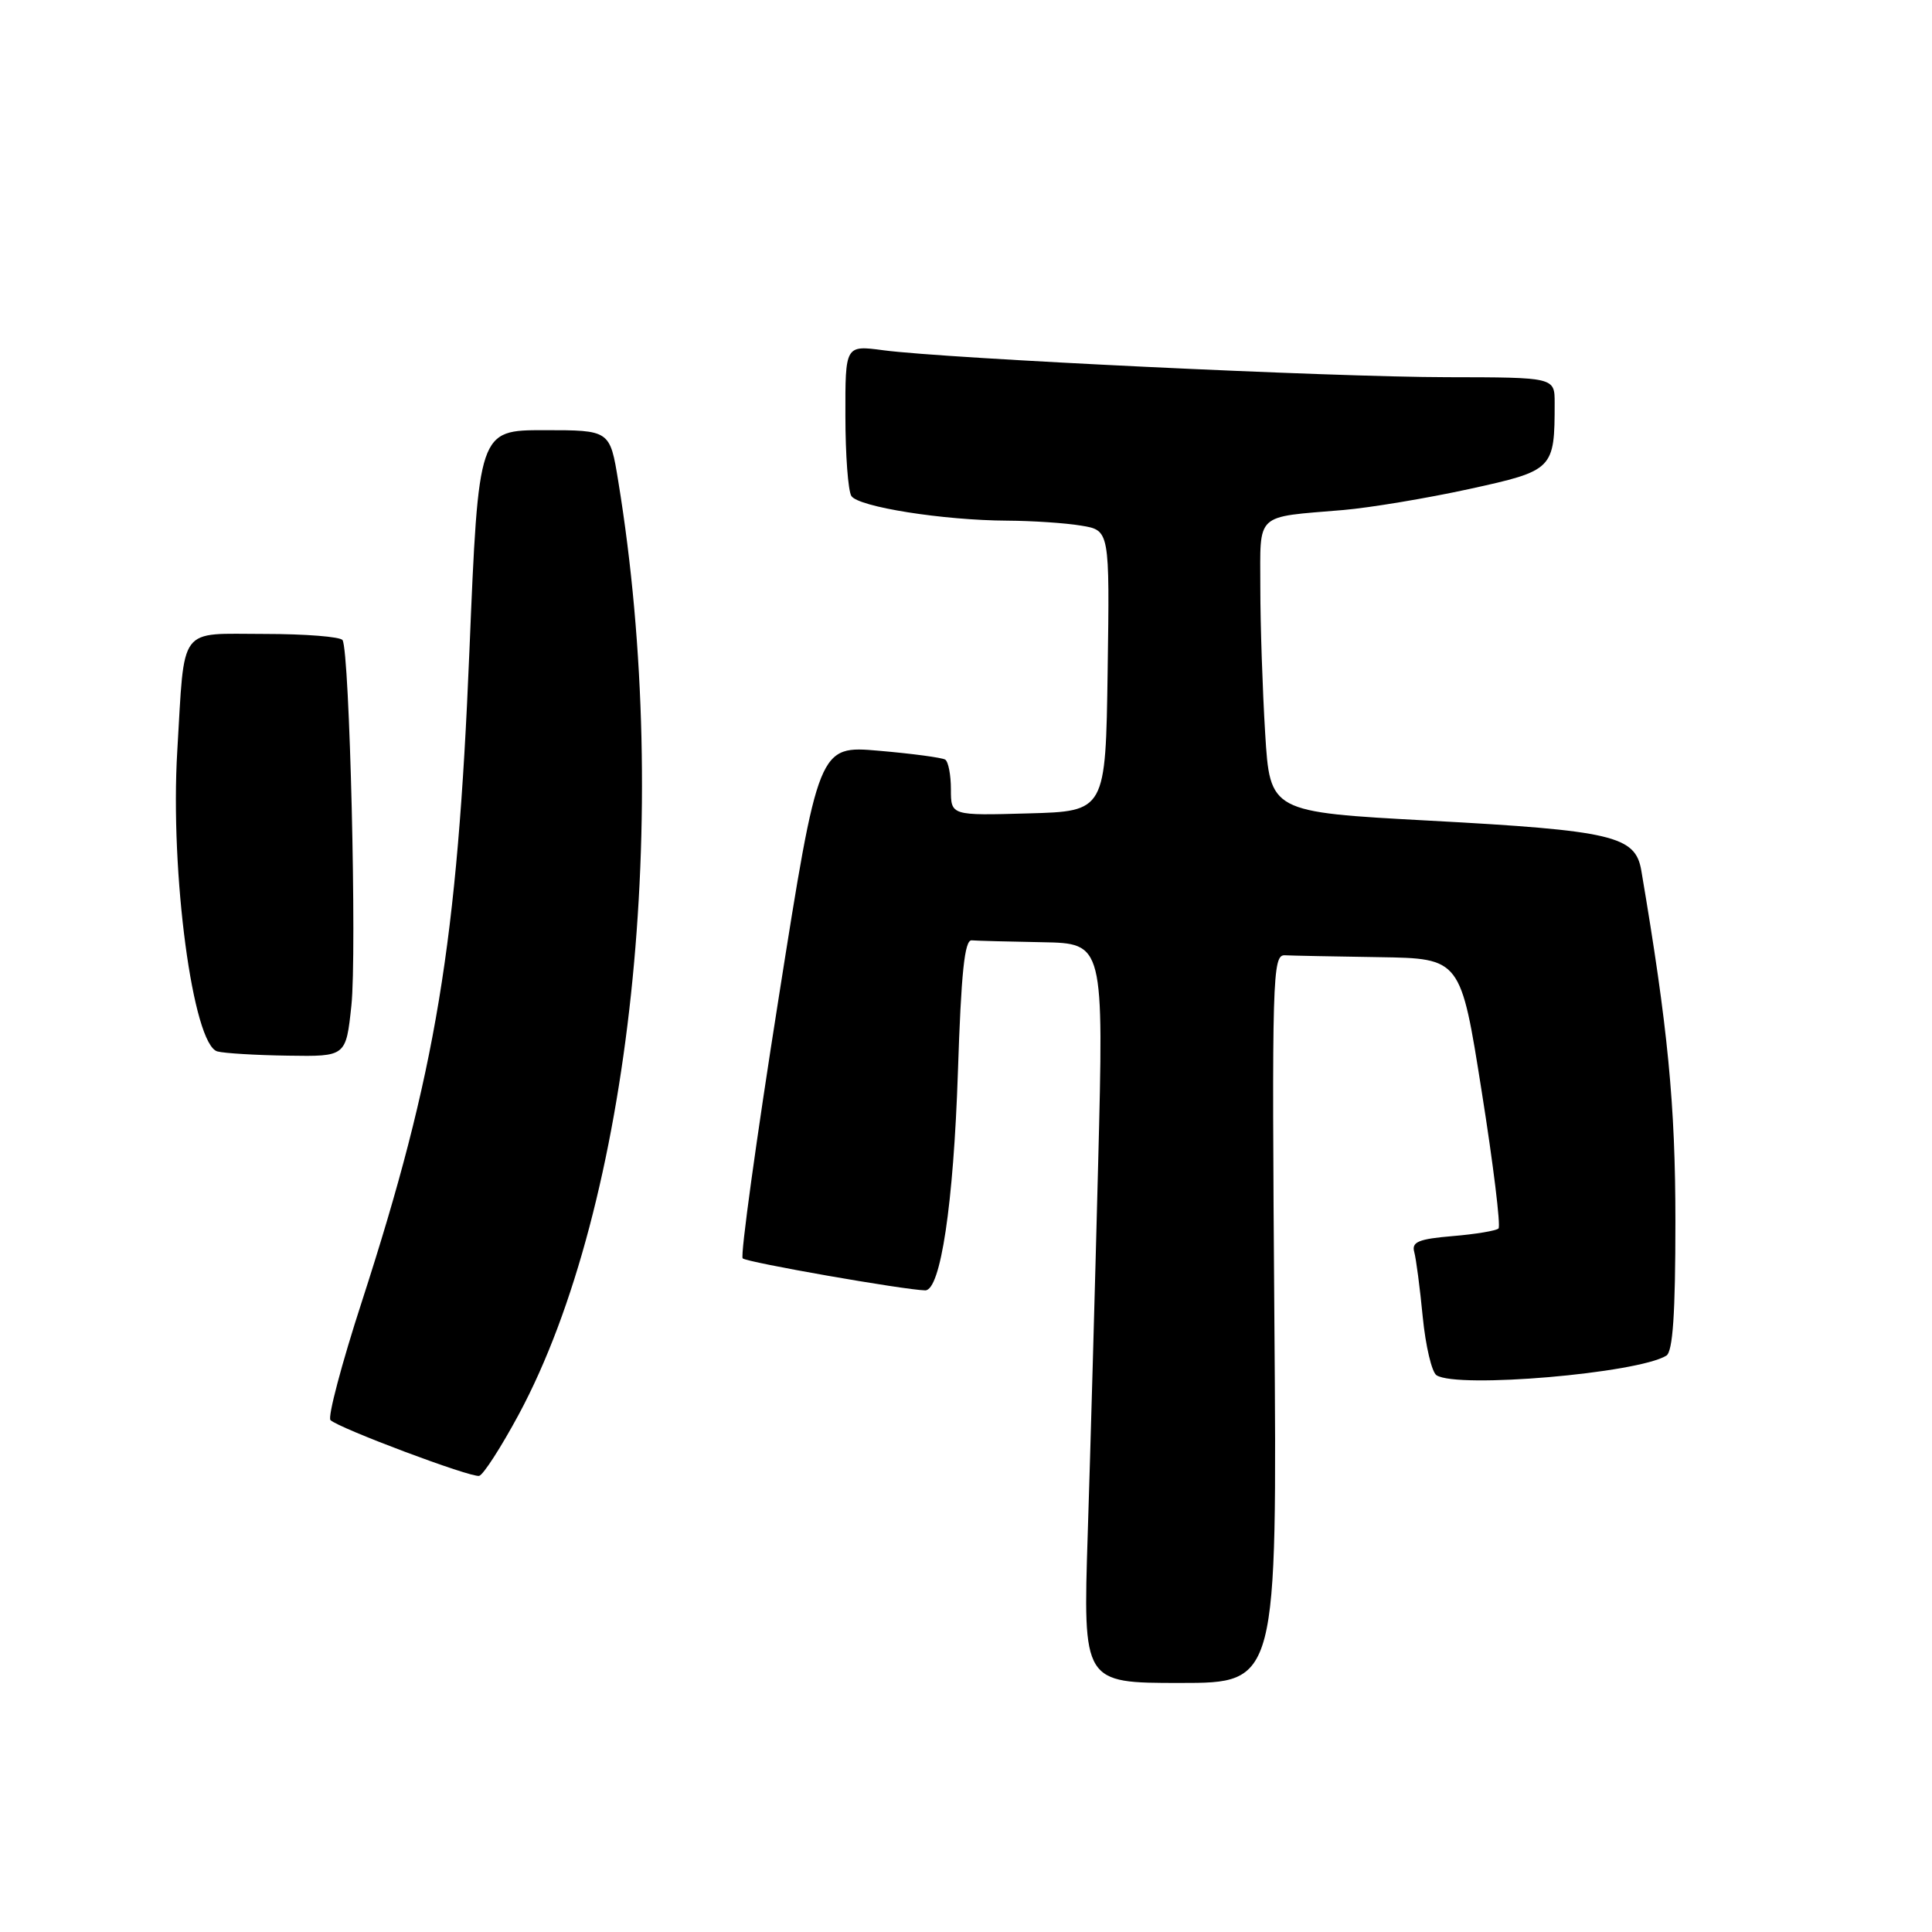 <?xml version="1.0" encoding="UTF-8" standalone="no"?>
<!DOCTYPE svg PUBLIC "-//W3C//DTD SVG 1.1//EN" "http://www.w3.org/Graphics/SVG/1.1/DTD/svg11.dtd" >
<svg xmlns="http://www.w3.org/2000/svg" xmlns:xlink="http://www.w3.org/1999/xlink" version="1.1" viewBox="0 0 256 256">
 <g >
 <path fill="currentColor"
d=" M 168.86 174.75 C 168.52 129.30 168.60 126.50 170.25 126.58 C 171.21 126.63 176.85 126.74 182.77 126.83 C 193.55 127.00 193.55 127.00 196.33 144.61 C 197.87 154.29 198.87 162.47 198.56 162.78 C 198.25 163.08 195.51 163.54 192.47 163.79 C 187.98 164.17 187.03 164.56 187.39 165.88 C 187.64 166.77 188.15 170.65 188.52 174.50 C 188.90 178.35 189.72 181.83 190.35 182.23 C 193.14 184.02 217.00 181.97 220.80 179.63 C 221.66 179.09 222.00 174.05 222.00 161.87 C 222.00 146.37 221.01 136.15 217.48 115.34 C 216.70 110.76 213.70 110.05 189.39 108.74 C 168.28 107.60 168.28 107.60 167.64 97.14 C 167.29 91.39 167.00 82.72 167.00 77.86 C 167.00 67.80 166.16 68.58 178.00 67.58 C 181.57 67.27 189.08 66.02 194.67 64.80 C 205.86 62.35 206.00 62.21 206.00 53.38 C 206.00 50.00 206.00 50.00 191.75 49.98 C 176.52 49.97 125.41 47.52 117.04 46.41 C 112.00 45.74 112.00 45.74 112.02 55.12 C 112.02 60.28 112.38 65.05 112.81 65.72 C 113.73 67.17 124.99 68.95 133.50 68.99 C 136.80 69.01 141.20 69.30 143.27 69.65 C 147.04 70.27 147.04 70.27 146.77 88.88 C 146.50 107.50 146.50 107.50 136.25 107.78 C 126.00 108.07 126.00 108.07 126.00 104.59 C 126.00 102.68 125.66 100.91 125.24 100.65 C 124.82 100.39 120.88 99.86 116.47 99.48 C 108.46 98.78 108.46 98.78 103.14 132.47 C 100.21 150.99 98.08 166.42 98.41 166.74 C 98.94 167.27 119.81 170.92 122.59 170.98 C 124.63 171.02 126.35 159.54 126.93 142.00 C 127.36 128.89 127.81 124.53 128.75 124.60 C 129.44 124.66 133.66 124.77 138.13 124.85 C 146.26 125.00 146.26 125.00 145.51 154.25 C 145.10 170.34 144.48 192.39 144.13 203.25 C 143.50 223.00 143.50 223.00 156.36 223.00 C 169.23 223.00 169.23 223.00 168.86 174.75 Z  M 68.74 187.42 C 83.60 159.78 89.14 107.82 81.92 63.75 C 80.82 57.00 80.82 57.00 72.11 57.00 C 63.41 57.00 63.41 57.00 62.20 86.25 C 60.61 125.00 57.77 142.13 47.94 172.49 C 45.26 180.73 43.40 187.79 43.79 188.17 C 44.90 189.25 62.38 195.81 63.49 195.56 C 64.03 195.44 66.39 191.78 68.74 187.42 Z  M 46.56 133.25 C 47.30 126.41 46.33 86.34 45.39 84.82 C 45.11 84.37 40.46 84.00 35.05 84.00 C 23.50 84.00 24.50 82.67 23.49 99.50 C 22.52 115.67 25.56 138.47 28.81 139.32 C 29.74 139.57 33.95 139.82 38.17 139.88 C 45.84 140.00 45.84 140.00 46.56 133.25 Z "/>
</g>
</svg>
